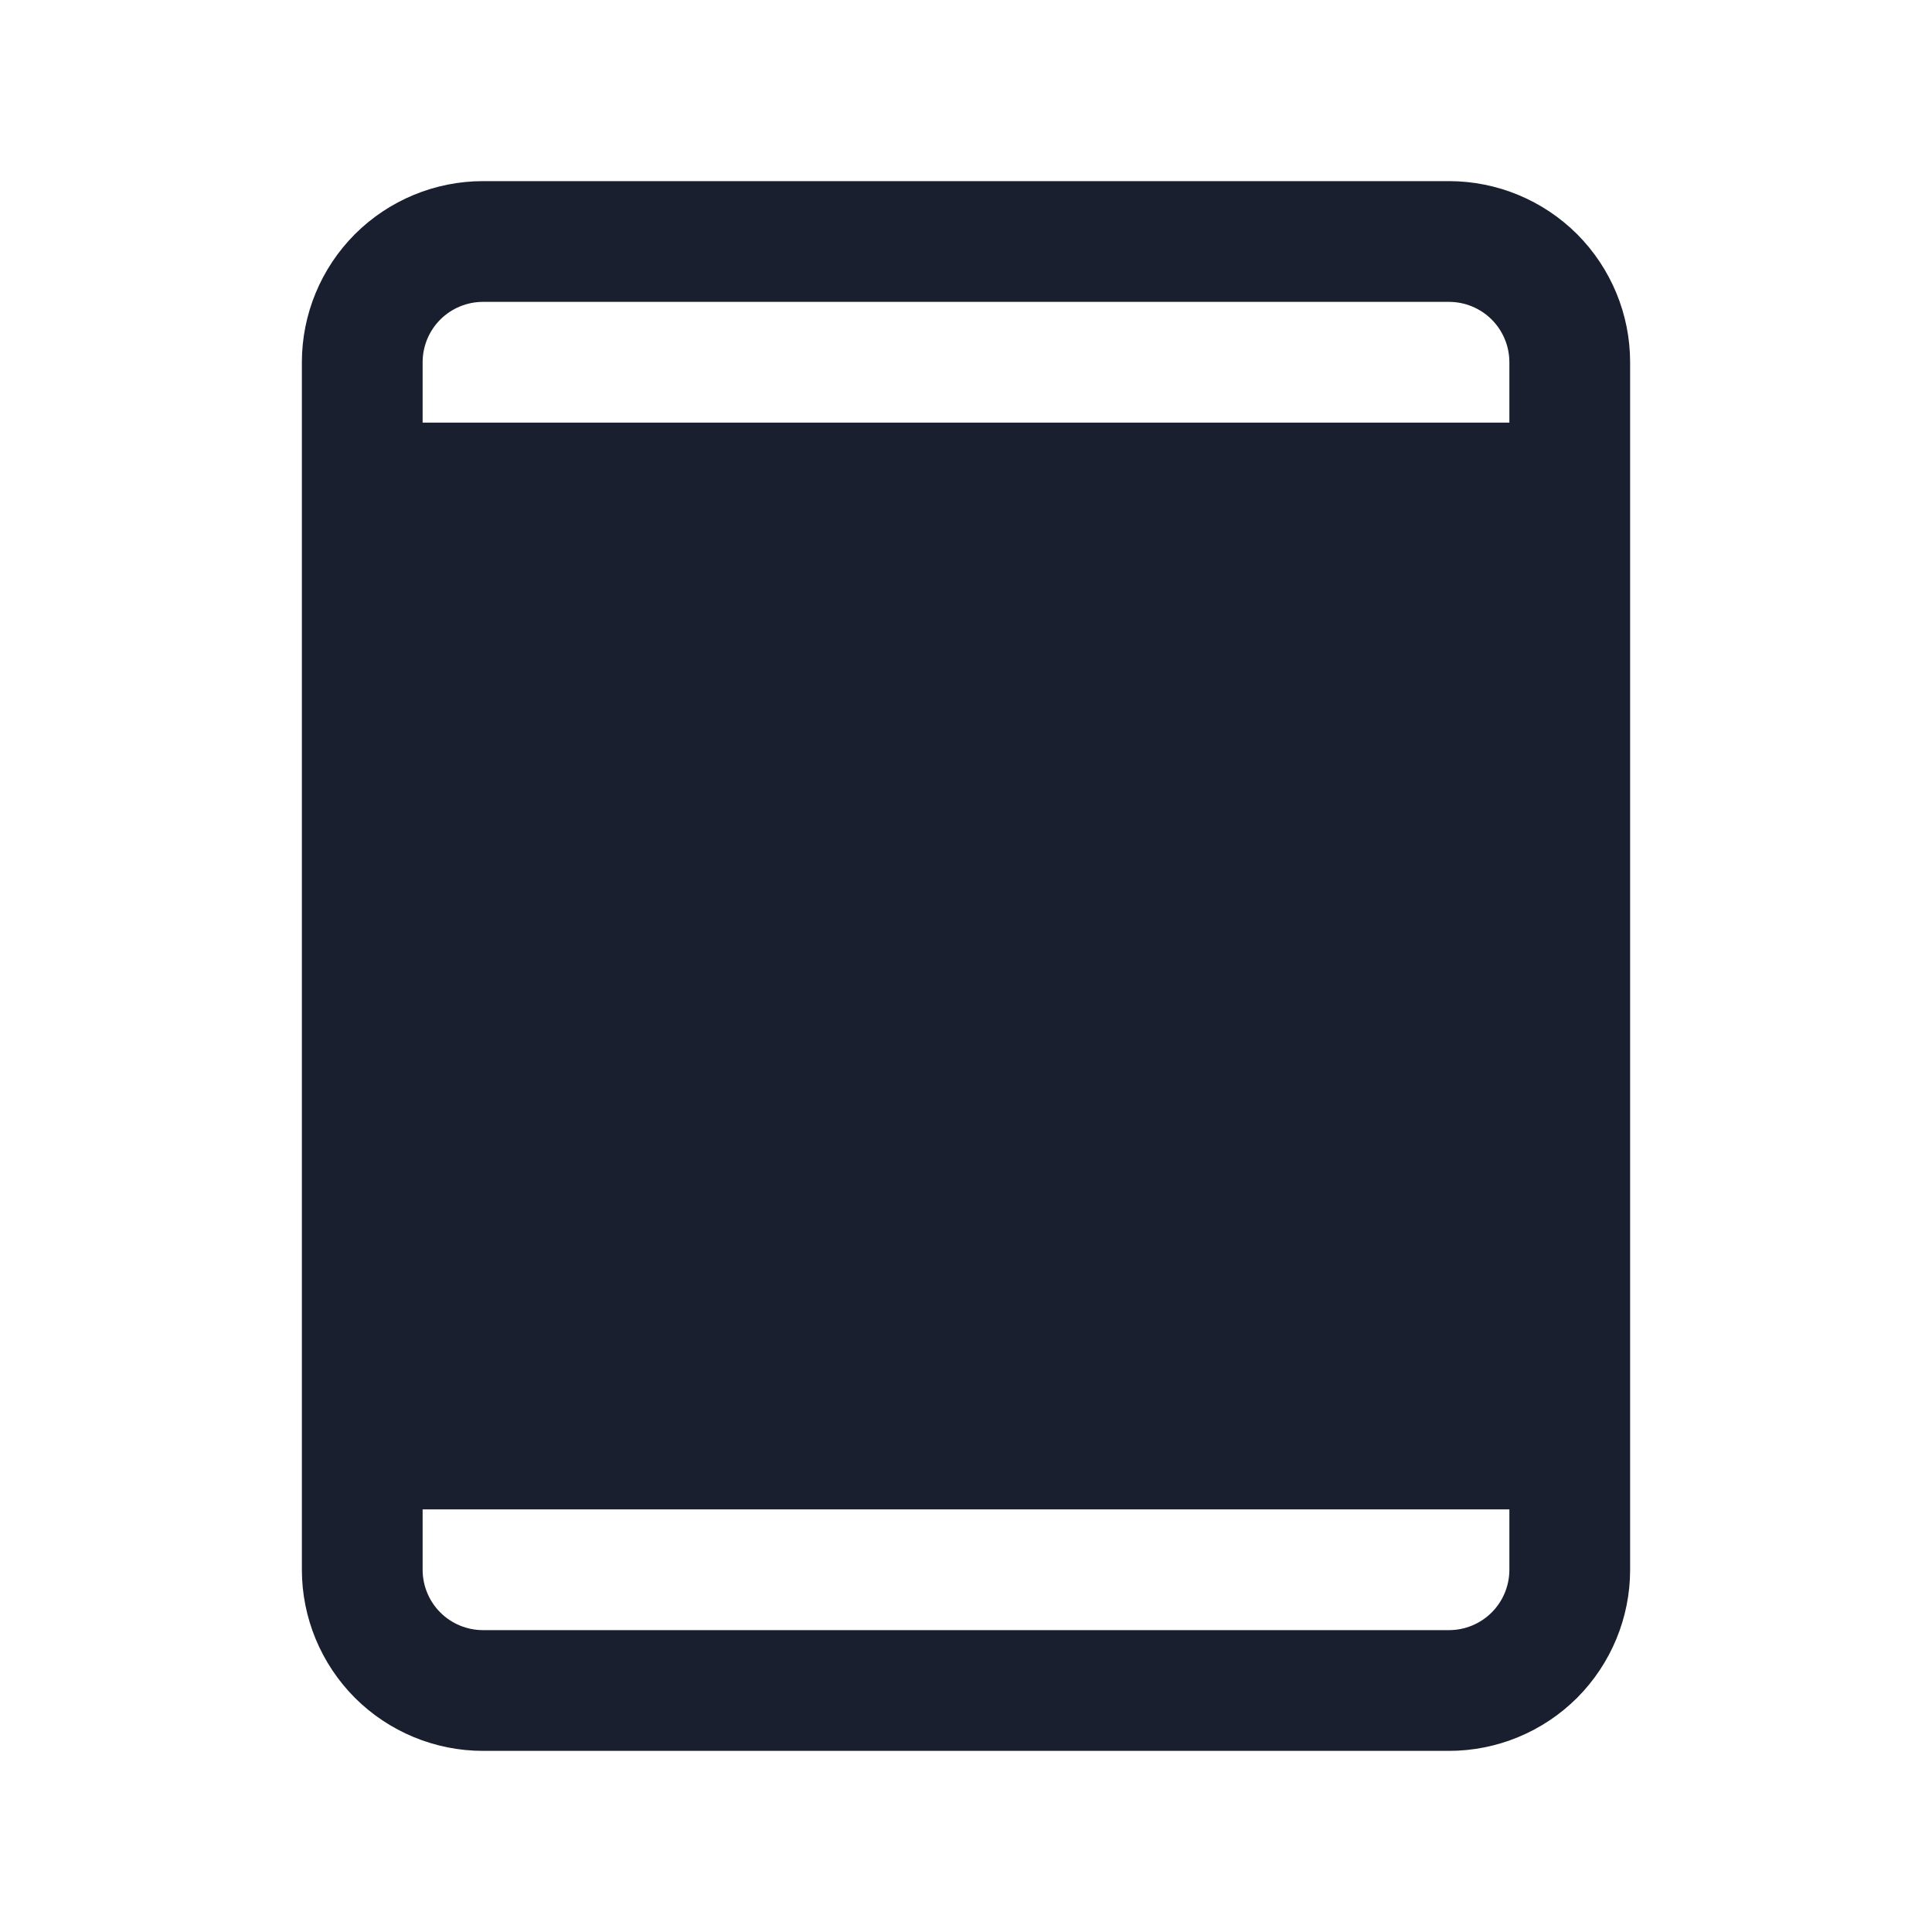 <svg width="20" height="20" viewBox="0 0 20 20" fill="none" xmlns="http://www.w3.org/2000/svg">
<path d="M15 1.875H5C4.503 1.875 4.026 2.073 3.674 2.424C3.323 2.776 3.125 3.253 3.125 3.75V16.25C3.125 16.747 3.323 17.224 3.674 17.576C4.026 17.927 4.503 18.125 5 18.125H15C15.497 18.125 15.974 17.927 16.326 17.576C16.677 17.224 16.875 16.747 16.875 16.25V3.75C16.875 3.253 16.677 2.776 16.326 2.424C15.974 2.073 15.497 1.875 15 1.875ZM5 3.125H15C15.166 3.125 15.325 3.191 15.442 3.308C15.559 3.425 15.625 3.584 15.625 3.75V4.375H4.375V3.75C4.375 3.584 4.441 3.425 4.558 3.308C4.675 3.191 4.834 3.125 5 3.125ZM15 16.875H5C4.834 16.875 4.675 16.809 4.558 16.692C4.441 16.575 4.375 16.416 4.375 16.25V15.625H15.625V16.25C15.625 16.416 15.559 16.575 15.442 16.692C15.325 16.809 15.166 16.875 15 16.875Z" fill="#191F2E"/>
</svg>
